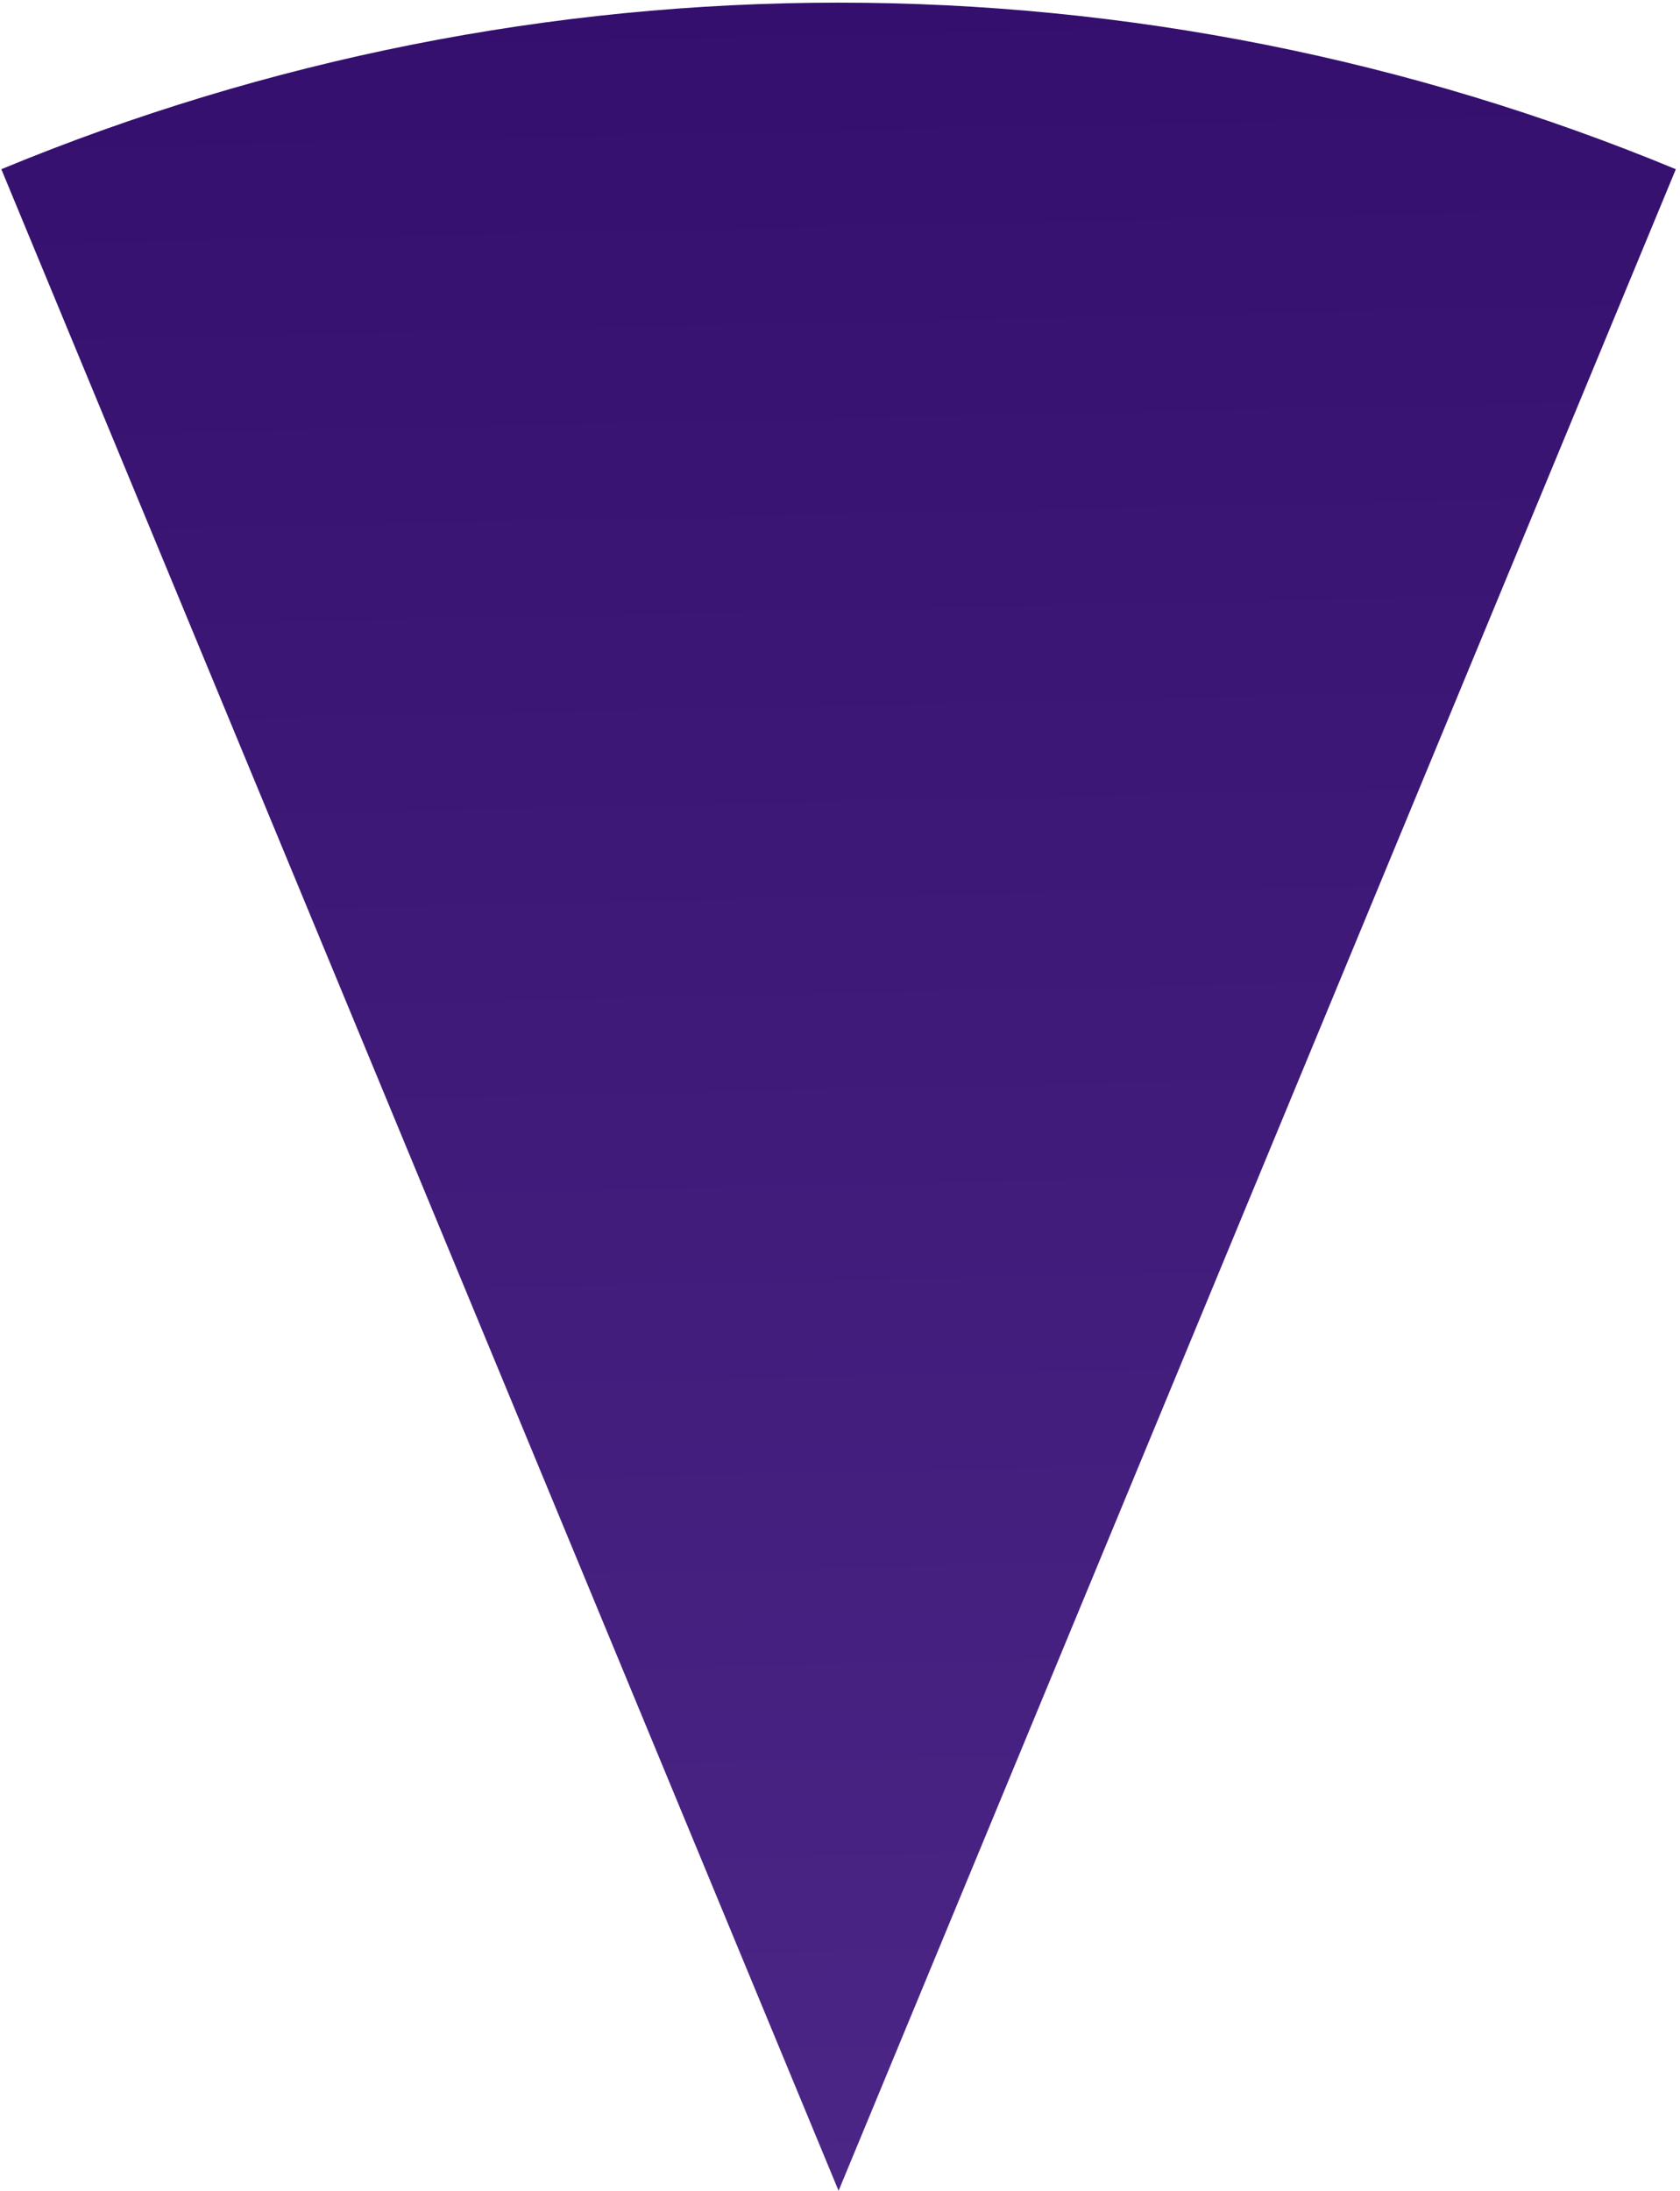<svg width="181" height="236" viewBox="0 0 181 236" fill="none" xmlns="http://www.w3.org/2000/svg">
<path d="M0.143 18.228C28.741 6.383 59.392 0.286 90.347 0.286C121.301 0.286 151.953 6.383 180.551 18.228L90.347 236L0.143 18.228Z" fill="url(#paint0_linear_1_144)"/>
<defs>
<linearGradient id="paint0_linear_1_144" x1="85.195" y1="-1.285" x2="90.347" y2="236" gradientUnits="userSpaceOnUse">
<stop stop-color="#340F6D"/>
<stop offset="1" stop-color="#4C2686"/>
</linearGradient>
</defs>
</svg>
